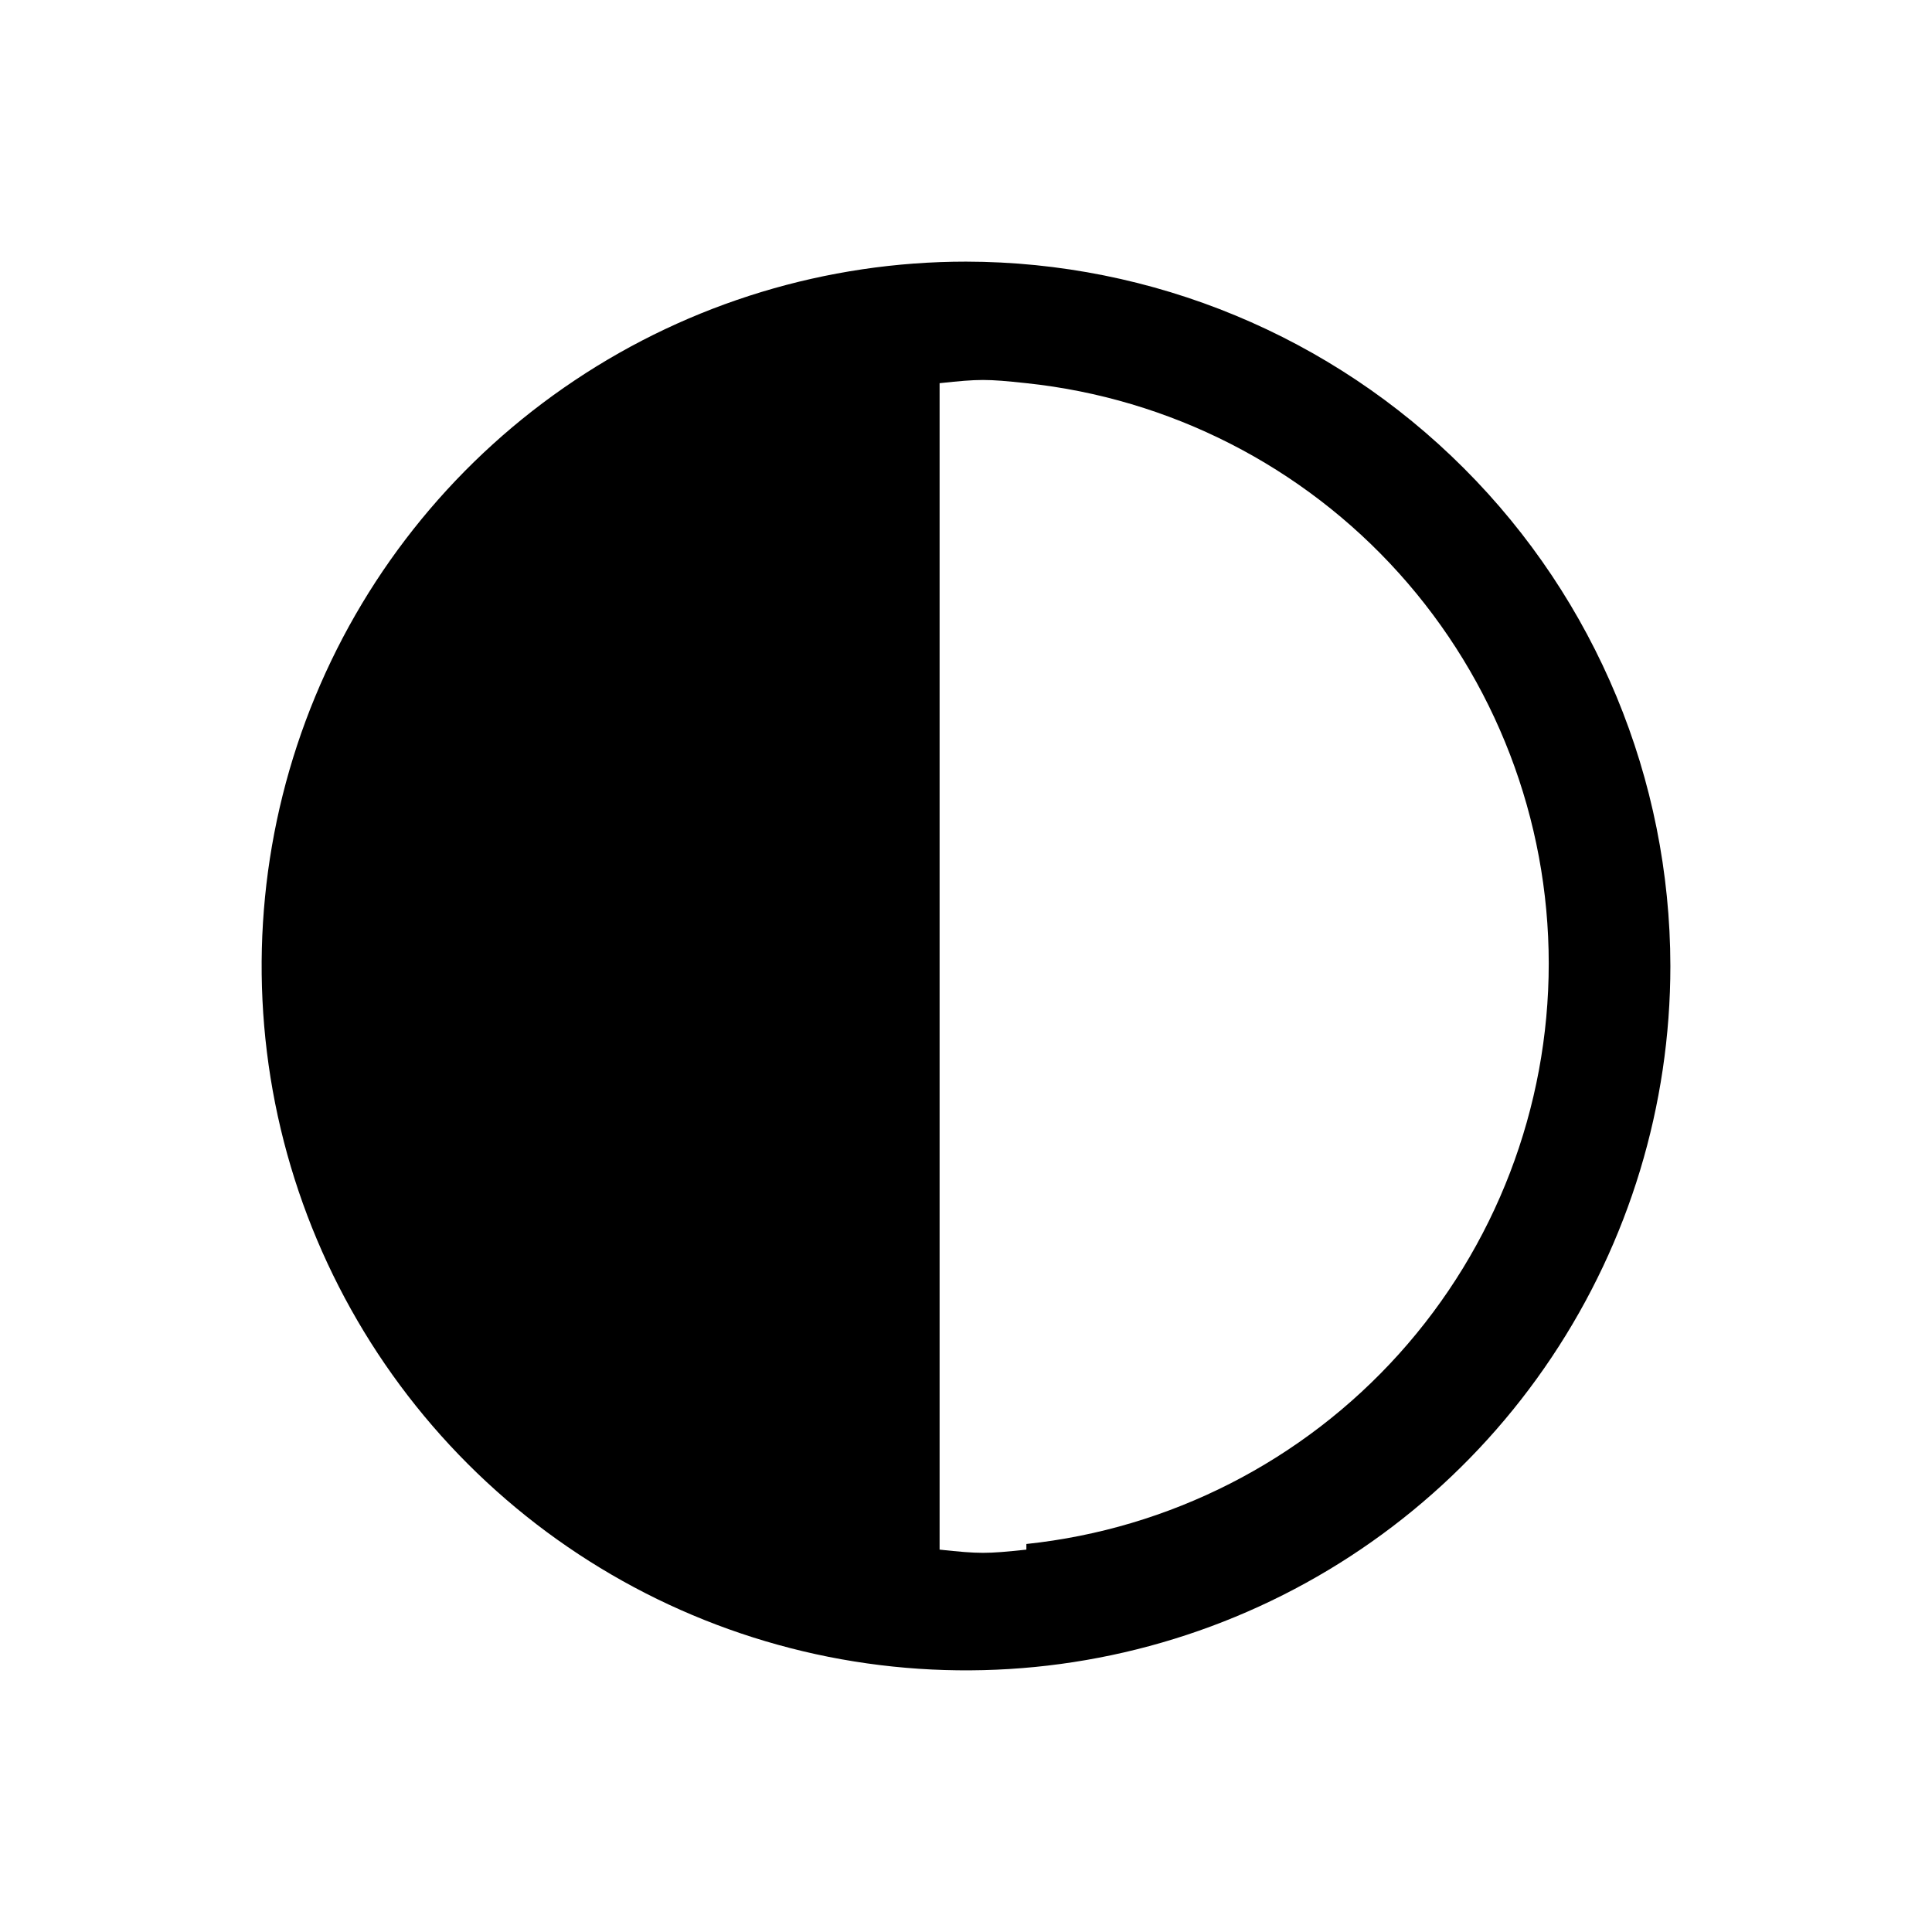 <svg width="24" height="24" viewBox="0 0 24 24" fill="none" xmlns="http://www.w3.org/2000/svg">
<path d="M12 3.25C10.269 3.25 8.578 3.763 7.139 4.725C5.7 5.686 4.578 7.053 3.916 8.652C3.254 10.25 3.081 12.01 3.418 13.707C3.756 15.404 4.589 16.963 5.813 18.187C7.037 19.411 8.596 20.244 10.293 20.582C11.99 20.919 13.75 20.746 15.348 20.084C16.947 19.422 18.314 18.3 19.275 16.861C20.237 15.422 20.75 13.731 20.75 12C20.747 9.68 19.825 7.456 18.184 5.816C16.544 4.175 14.32 3.253 12 3.25ZM12.75 19.25C12.251 19.303 12.171 19.303 11.672 19.25V4.76C12.171 4.707 12.251 4.707 12.75 4.76C14.531 4.948 16.18 5.789 17.378 7.12C18.576 8.451 19.239 10.179 19.239 11.97C19.239 13.761 18.576 15.489 17.378 16.82C16.18 18.151 14.531 18.992 12.75 19.18V19.25Z" fill="black"/>
</svg>
